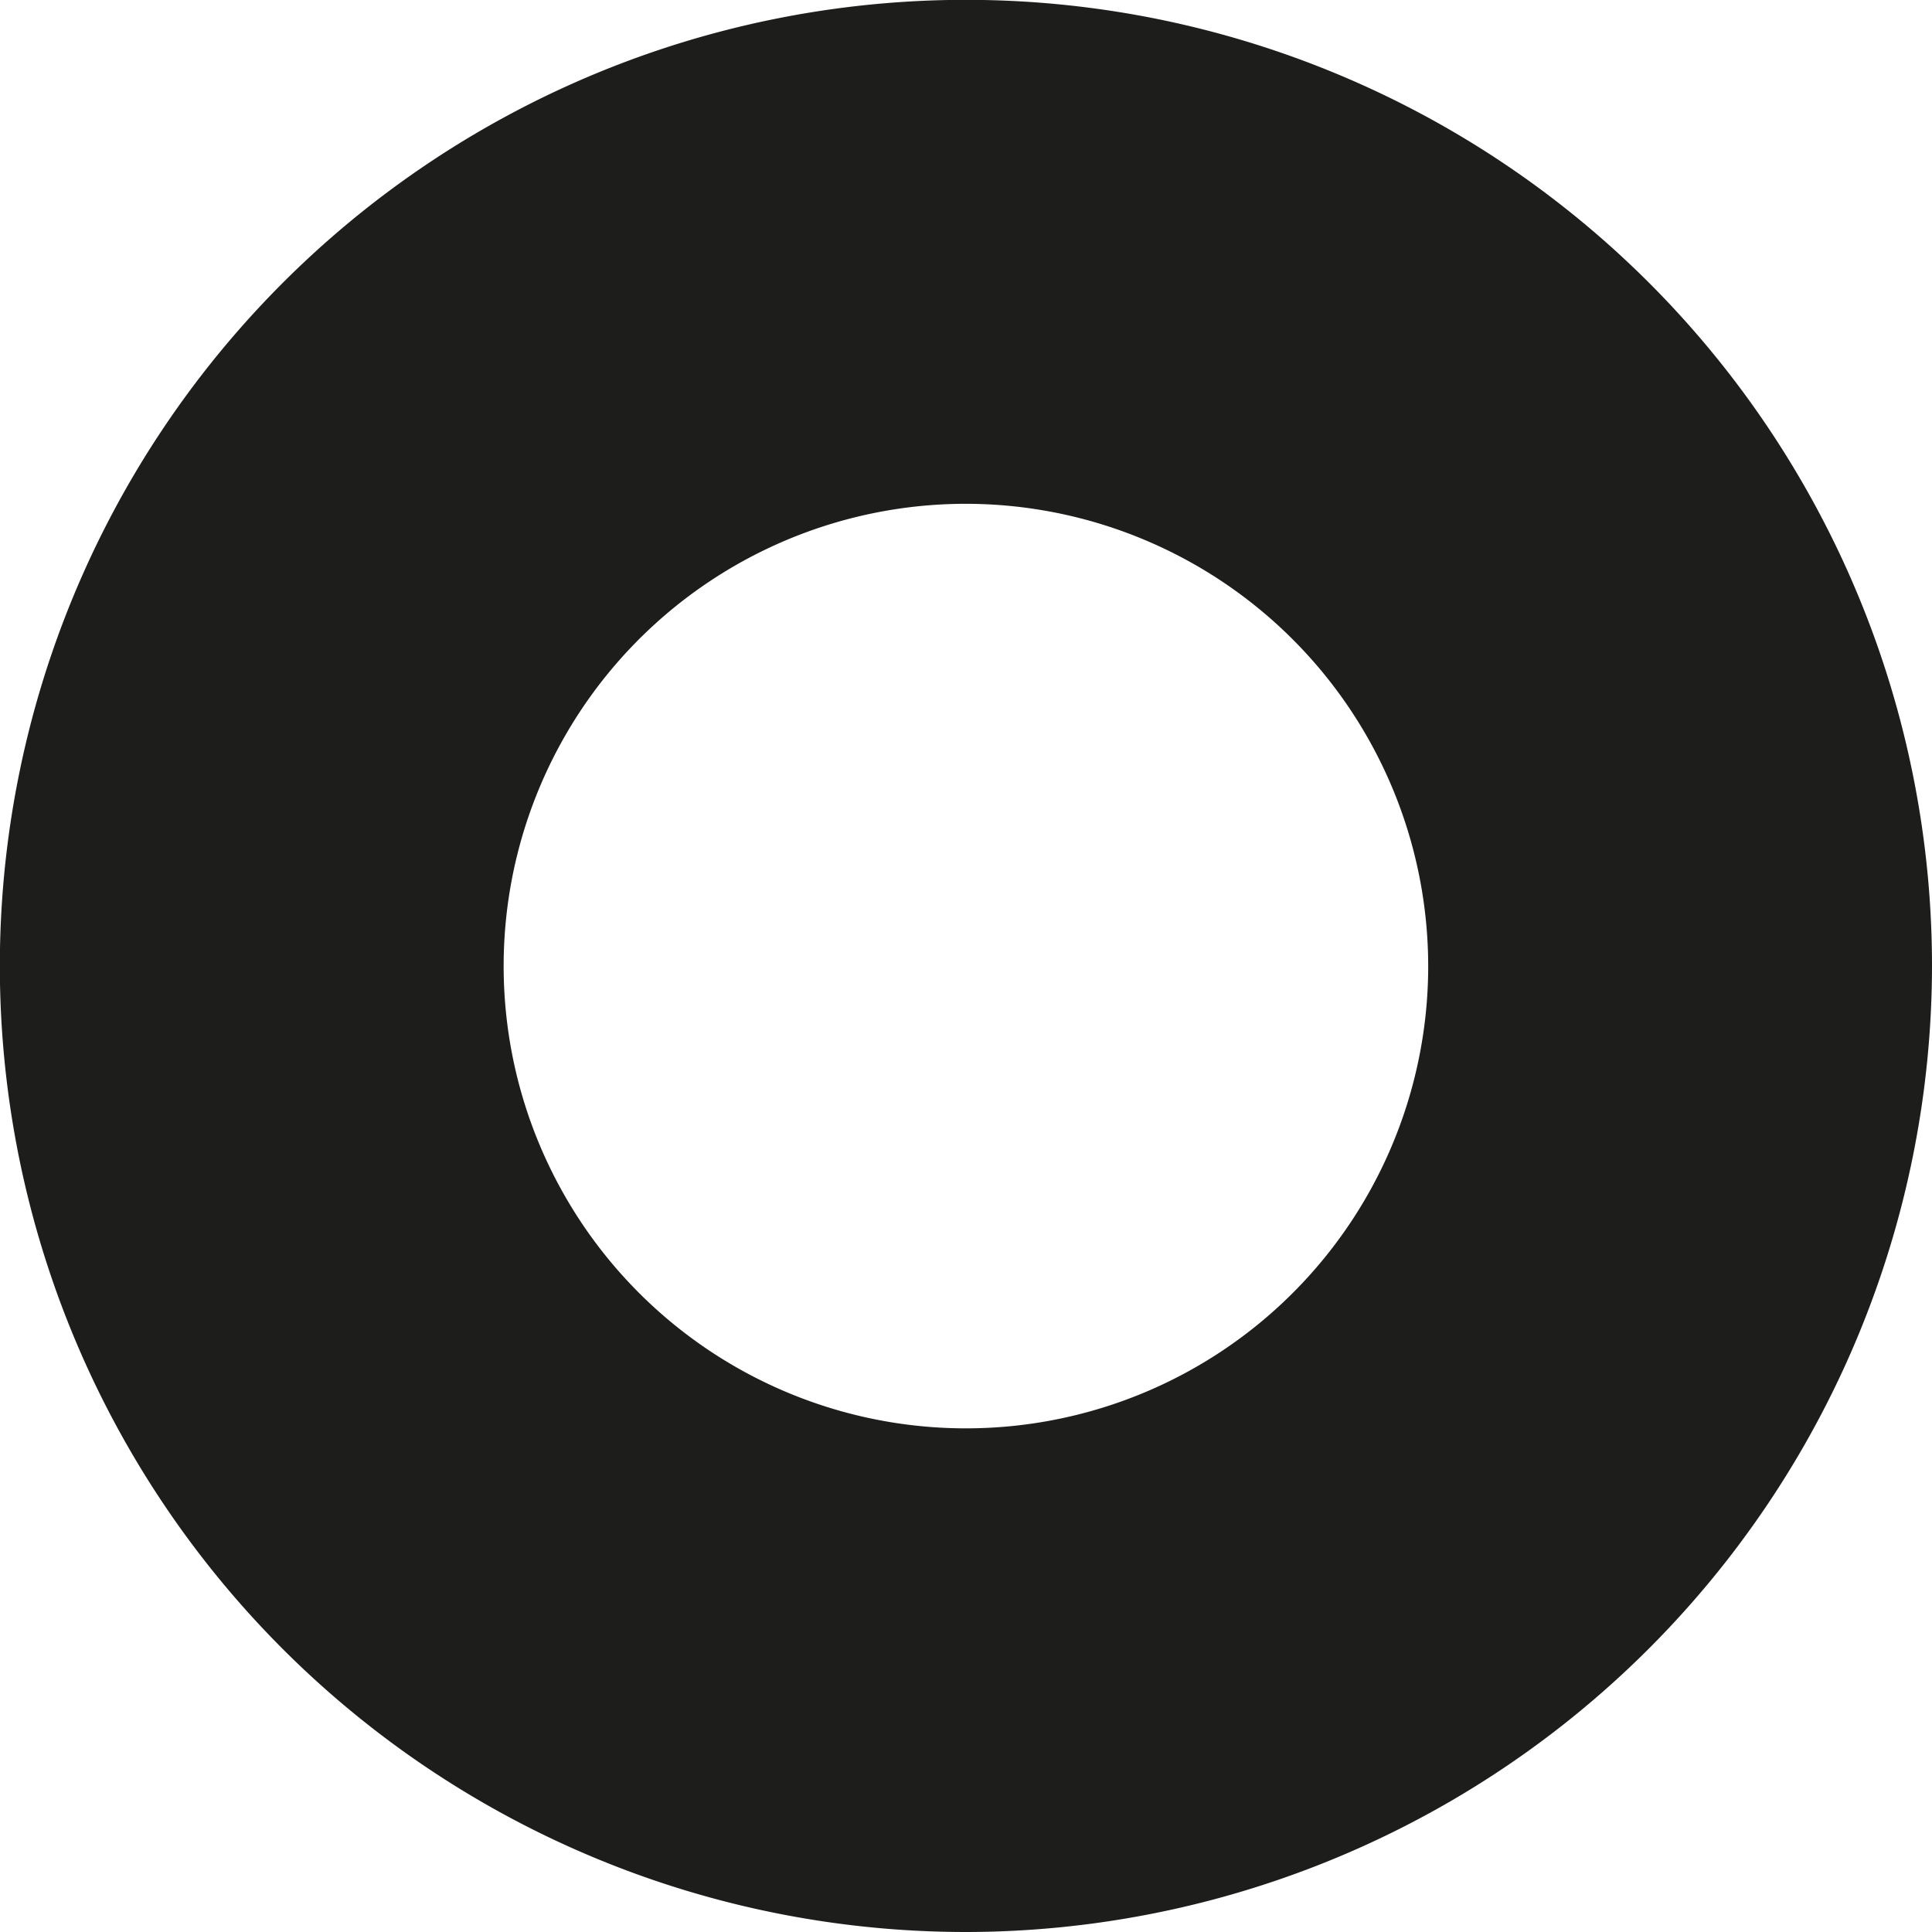 <svg xmlns="http://www.w3.org/2000/svg" viewBox="0 0 128.89 128.89"><defs><style>.cls-1{fill:#1d1d1b;}</style></defs><title>NotTested</title><g id="Ebene_2" data-name="Ebene 2"><g id="V2"><path id="NotTested" class="cls-1" d="M64.45,128.89a64.45,64.45,0,1,1,64.44-64.44A64.52,64.52,0,0,1,64.45,128.89Zm0-95.28A30.84,30.84,0,1,0,95.28,64.45,30.87,30.87,0,0,0,64.45,33.61Z"/></g></g></svg>
